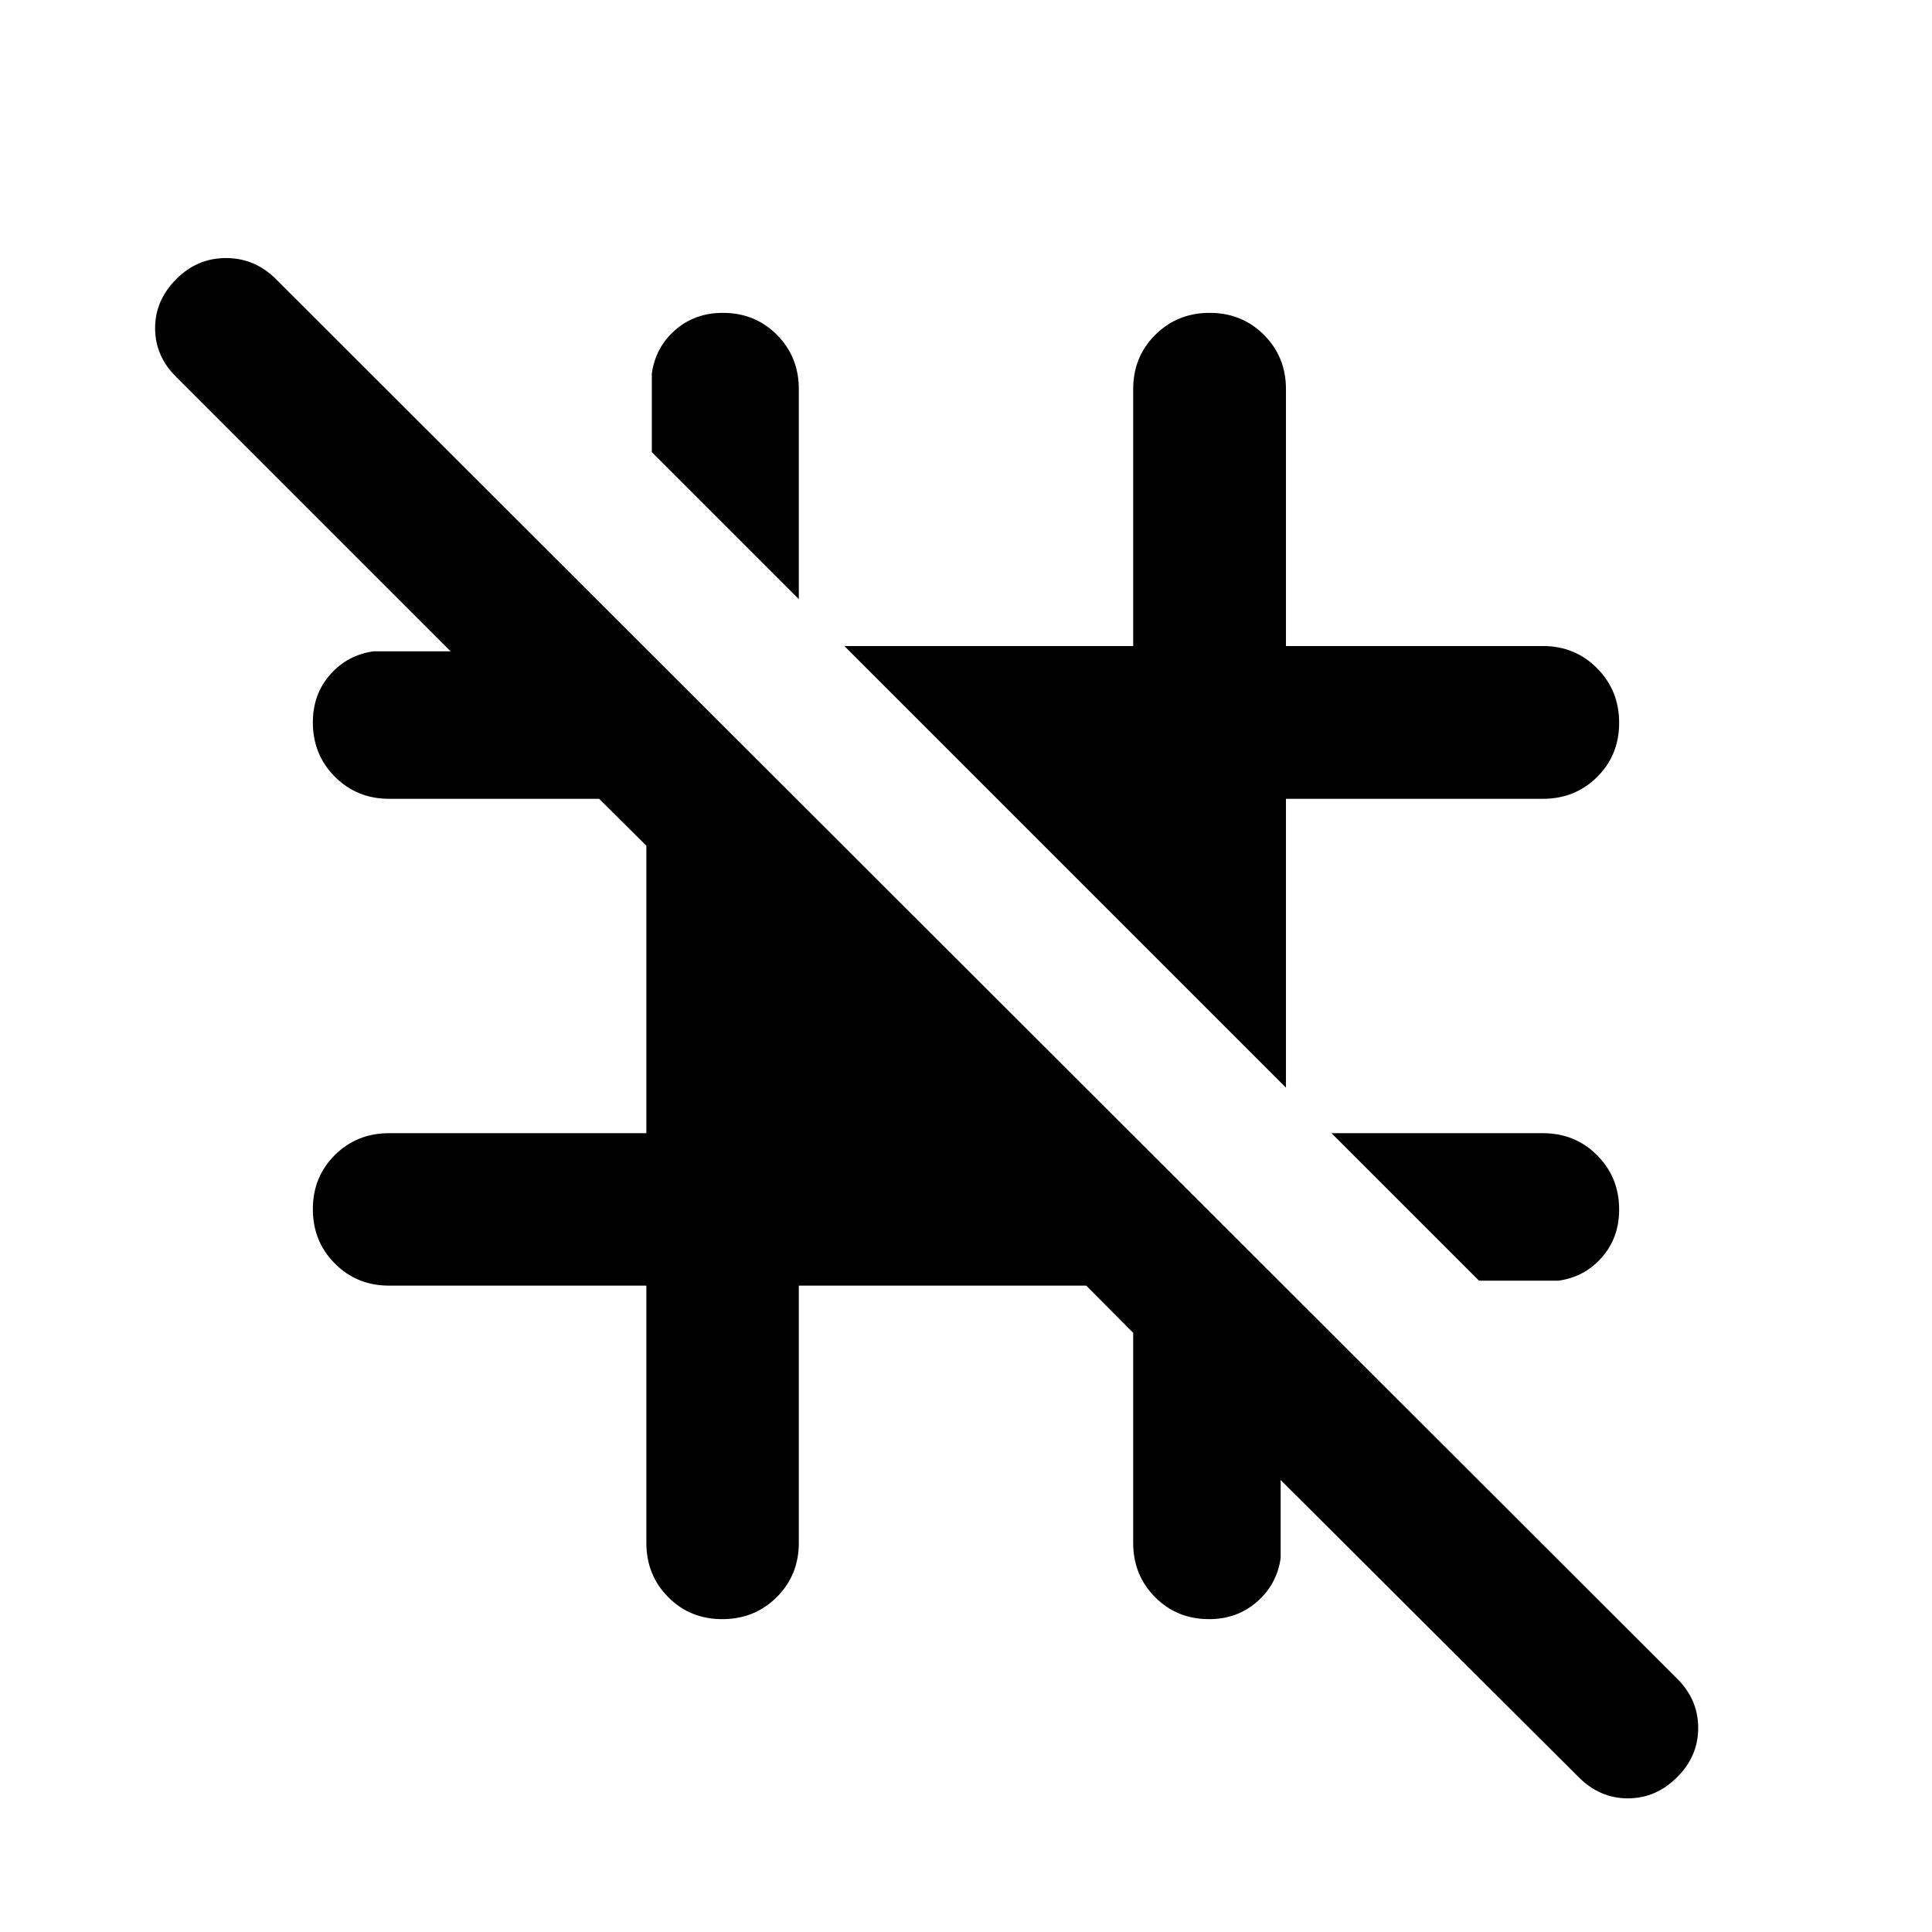 <svg xmlns="http://www.w3.org/2000/svg" height="40" viewBox="0 -960 960 960" width="40"><path d="m734.912-323.645-73.282-73.282h105.037q16 0 26.938 10.972 10.939 10.972 10.939 27.021 0 13.898-8.547 23.677t-21.598 11.612h-39.487Zm-95.927-95.927L419.572-638.985h143.501v-127.682q0-16 10.972-26.938 10.972-10.939 27.021-10.939 16.05 0 26.985 10.939 10.934 10.938 10.934 26.938v127.682h127.682q16 0 26.938 11.051 10.939 11.052 10.939 27.102 0 16.049-10.939 26.904-10.938 10.855-26.938 10.855H638.985v143.501ZM396.927-662.297l-73.043-73.043v-39.059q1.834-13.051 11.61-21.598 9.776-8.547 23.674-8.547 16.049 0 26.904 10.939 10.855 10.938 10.855 26.938v104.37Zm166.146 364.594-23.312-23.471H396.927v127.841q0 16-10.972 26.938-10.972 10.939-27.021 10.939-16.05 0-26.905-10.939-10.855-10.938-10.855-26.938v-127.841H193.333q-16 0-26.938-10.972-10.939-10.972-10.939-27.022 0-16.049 10.939-26.904 10.938-10.855 26.938-10.855h127.841v-142.834l-23.471-23.312h-104.37q-16 0-26.938-10.972-10.939-10.972-10.939-27.021 0-13.898 8.547-23.677 8.548-9.779 21.598-11.612h38.313L87.551-772.718q-10.478-10.318-10.478-24.21 0-13.891 10.513-24.369 10.354-10.478 24.71-10.478 14.356 0 24.834 10.478l696.407 695.595q10.318 10.318 10.279 24.409-.04 14.09-10.518 24.41-10.479 10.477-24.41 10.477-13.931 0-24.409-10.478L636.355-224.58v38.74q-1.833 13.05-11.729 21.717-9.896 8.667-23.794 8.667-16.049 0-26.904-10.939-10.855-10.938-10.855-26.938v-104.37Z"/></svg>